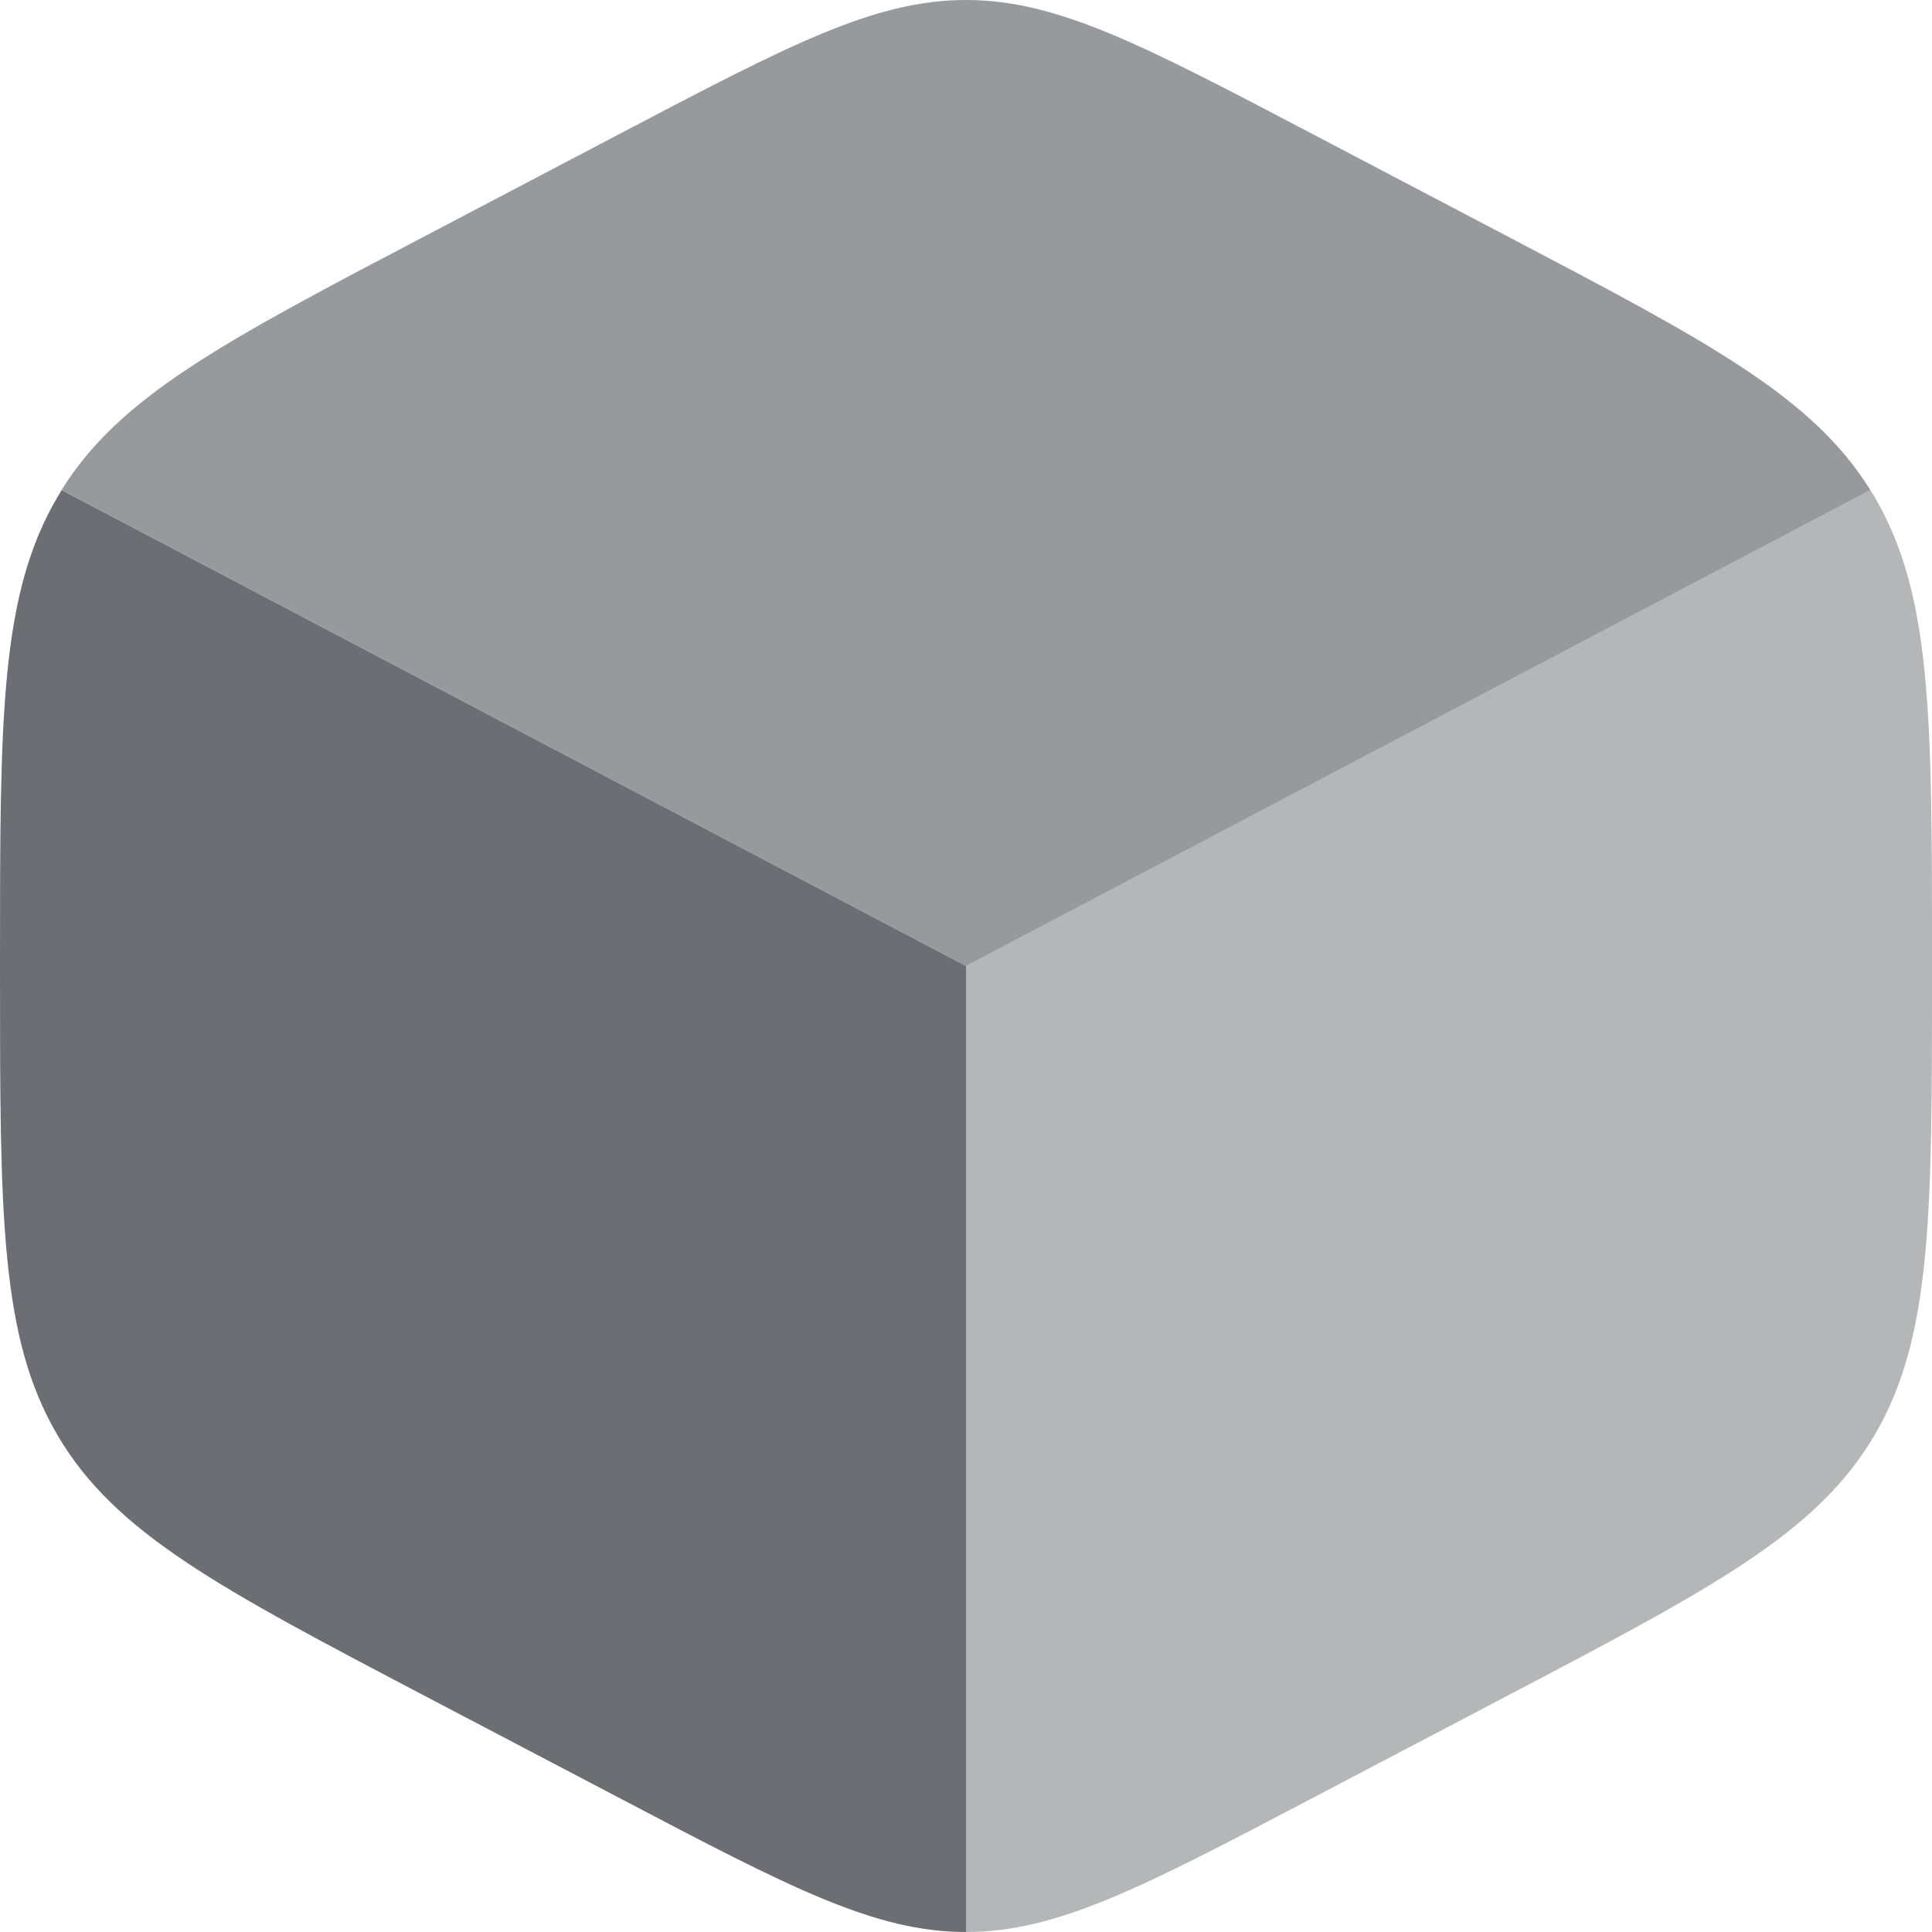 <svg width="20" height="20" viewBox="0 0 20 20" fill="none" xmlns="http://www.w3.org/2000/svg">
<g id="Group">
<path id="Vector" d="M6.422 18.618C8.178 19.54 9.056 20 10 20V10L0.638 5.073C0.624 5.095 0.611 5.118 0.598 5.14C5.96047e-08 6.154 0 7.417 0 9.942V10.059C0 12.583 -1.19209e-07 13.846 0.597 14.86C1.195 15.875 2.271 16.44 4.422 17.569L6.422 18.618Z" fill="#6D6E73"/>
<path id="Vector_2" opacity="0.7" d="M15.577 2.432L13.577 1.382C11.822 0.461 10.944 0 10 0C9.055 0 8.178 0.46 6.422 1.382L4.422 2.432C2.318 3.536 1.242 4.1 0.638 5.072L10 10L19.362 5.073C18.756 4.1 17.682 3.536 15.577 2.432Z" fill="#6D6E73"/>
<path id="Vector_3" opacity="0.5" d="M19.403 5.14C19.39 5.118 19.376 5.095 19.362 5.073L10 10V20C10.944 20 11.822 19.54 13.578 18.618L15.578 17.568C17.729 16.439 18.805 15.875 19.403 14.86C20 13.846 20 12.583 20 10.06V9.943C20 7.418 20 6.154 19.403 5.14Z" fill="#6D6E73"/>
</g>
</svg>
